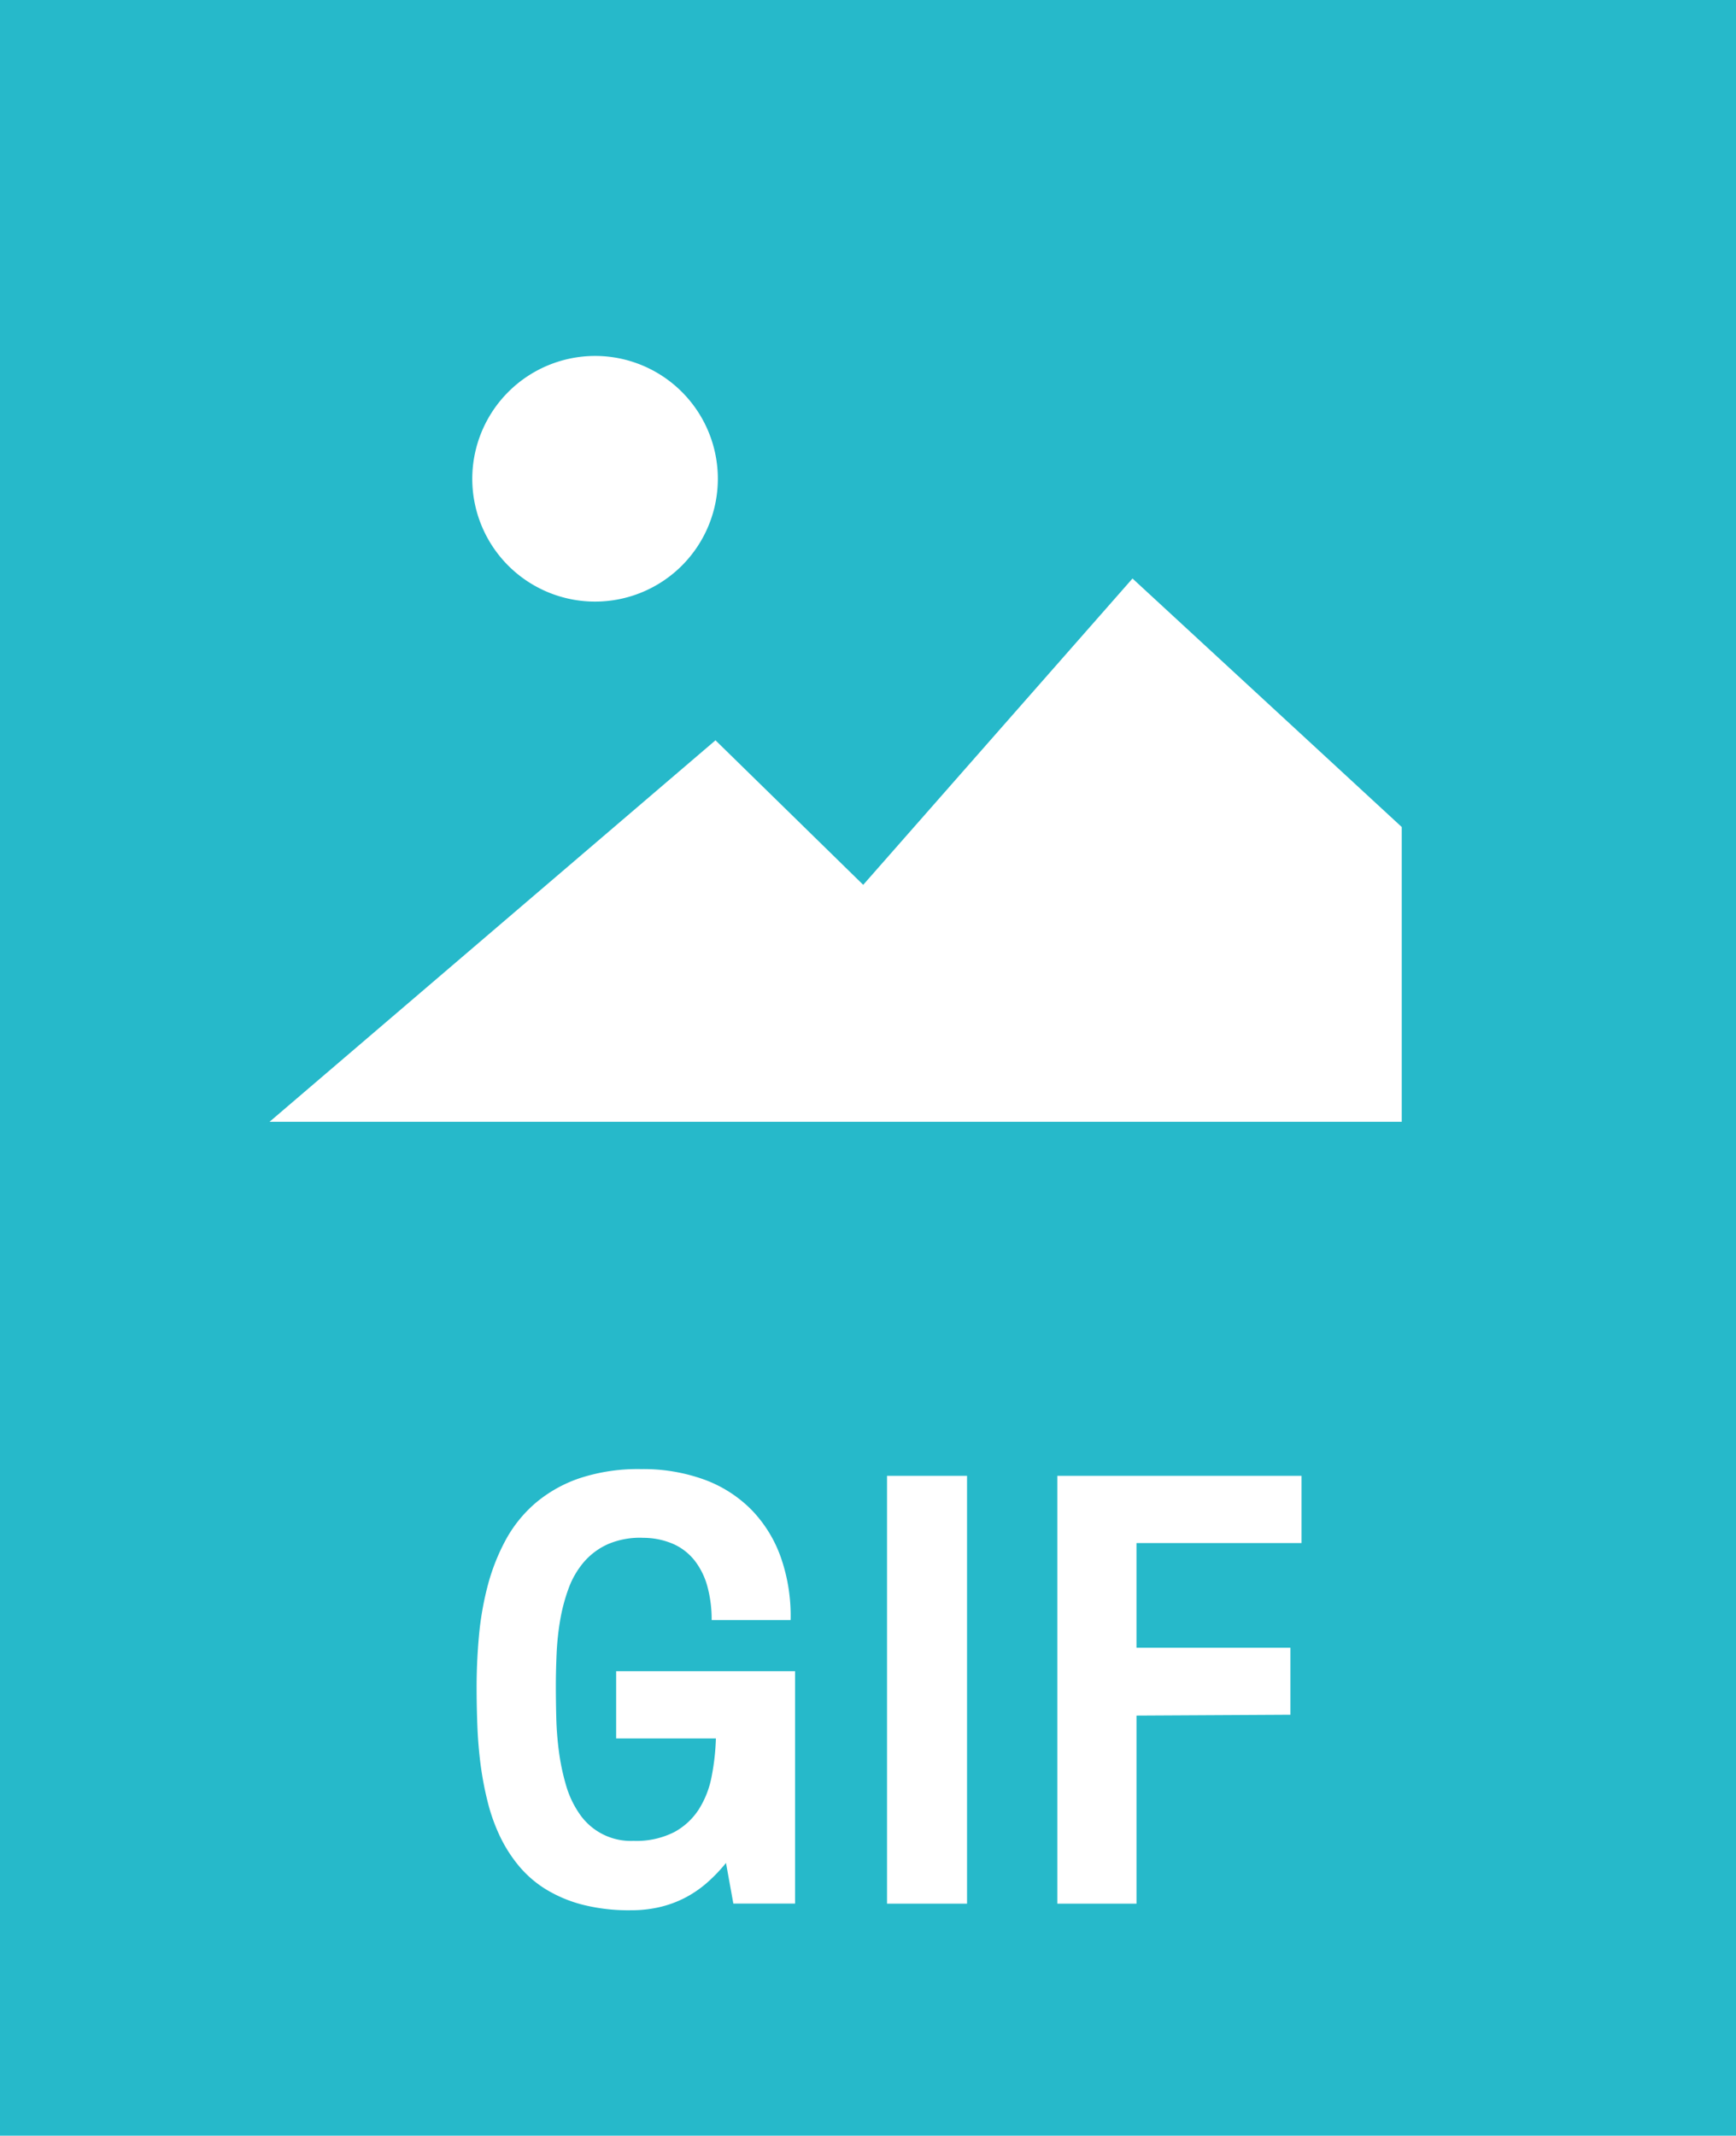 <svg id="ic_file_GIF" xmlns="http://www.w3.org/2000/svg" width="161" height="198" viewBox="0 0 161 198">
  <defs>
    <style>
      .cls-1 {
        fill: #26b9ca;
      }

      .cls-2 {
        fill: #fff;
        fill-rule: evenodd;
      }
    </style>
  </defs>
  <rect class="cls-1" x="-0.313" y="-0.188" width="161.313" height="200.531"/>
  <path class="cls-2" d="M25,104L66.356,68.634l13.7,13.4,24.975-28.4L130,76.672V104H25ZM55.211,33A11.387,11.387,0,1,1,43.8,44.387,11.4,11.4,0,0,1,55.211,33Z"/>
  <path id="GIF" class="cls-2" d="M73.736,154.938H57.143v6.232h9.251a21.664,21.664,0,0,1-.4,3.553,8.7,8.7,0,0,1-1.188,3.029,6.236,6.236,0,0,1-2.3,2.116,7.754,7.754,0,0,1-3.749.8,5.756,5.756,0,0,1-5.025-2.524,9.009,9.009,0,0,1-1.237-2.631,20.5,20.5,0,0,1-.652-3.077,29.092,29.092,0,0,1-.253-3.174q-0.039-1.583-.039-2.922,0-1.418.068-3a24.994,24.994,0,0,1,.331-3.126,16.444,16.444,0,0,1,.779-2.941,7.99,7.99,0,0,1,1.422-2.456,6.382,6.382,0,0,1,2.259-1.67,7.555,7.555,0,0,1,3.282-.573,6.994,6.994,0,0,1,2.8.592,5.24,5.24,0,0,1,1.967,1.563,6.831,6.831,0,0,1,1.159,2.4A11.65,11.65,0,0,1,66,150.2h7.323a16.4,16.4,0,0,0-.9-5.795,12.107,12.107,0,0,0-2.717-4.417,11.9,11.9,0,0,0-4.372-2.806,16.542,16.542,0,0,0-5.881-.98,17.21,17.21,0,0,0-5.726.854,12.573,12.573,0,0,0-4.109,2.33,12.174,12.174,0,0,0-2.756,3.456,19.08,19.08,0,0,0-1.646,4.223,28.39,28.39,0,0,0-.8,4.64q-0.215,2.4-.214,4.708,0,1.728.068,3.534t0.292,3.582A30.3,30.3,0,0,0,45.215,167a16.978,16.978,0,0,0,1.13,3.2,13.134,13.134,0,0,0,1.763,2.776,10.277,10.277,0,0,0,2.522,2.185,12.521,12.521,0,0,0,3.408,1.427,17.361,17.361,0,0,0,4.431.514,11.716,11.716,0,0,0,2.736-.3,10.148,10.148,0,0,0,2.337-.864,10.3,10.3,0,0,0,2.016-1.378,15.058,15.058,0,0,0,1.772-1.845l0.682,3.767h5.726V154.938Zm15.949,21.551V136.823h-7.42v39.666h7.42Zm15.716,0V159.054l14.275-.078v-6.213H105.4v-9.707h15.307v-6.233H98.059v39.666H105.4Z"/>
</svg>
